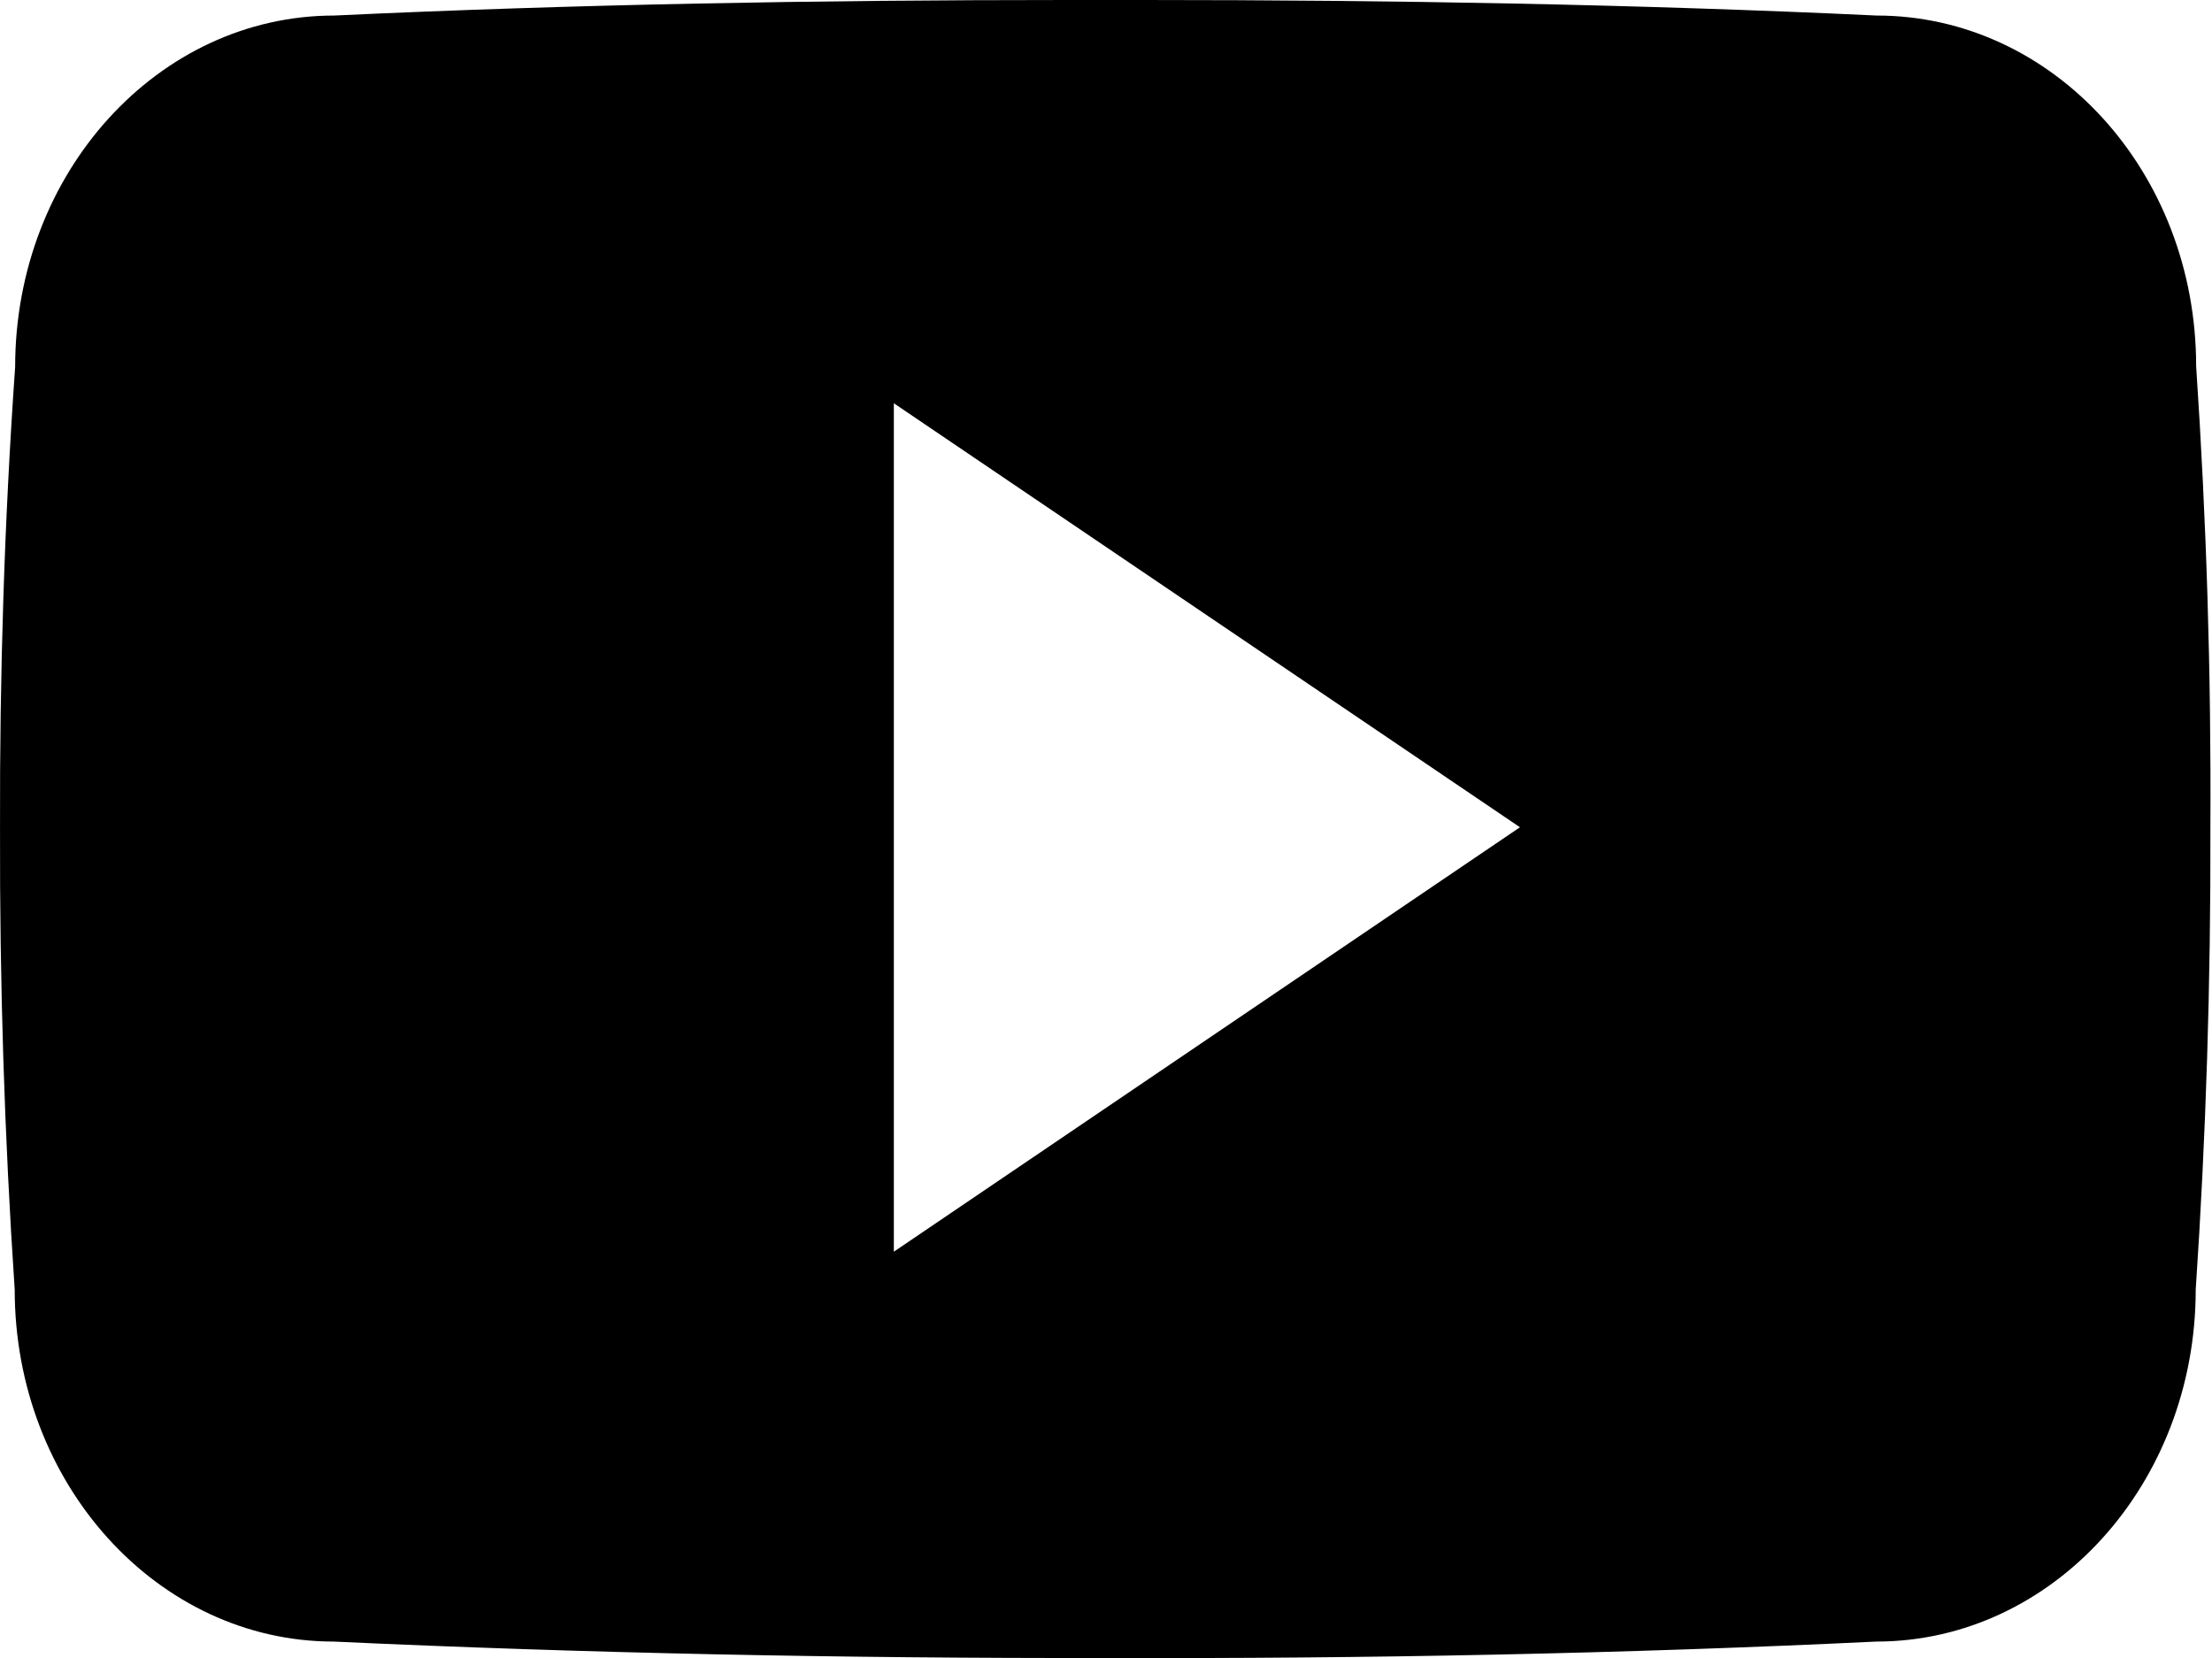 <svg width="683" height="512" viewBox="0 0 683 512" xmlns="http://www.w3.org/2000/svg">
  <path d="M678.104 113.06C678.104 53.064 633.973 4.8 579.443 4.8C505.58 1.333 430.251 0 353.322 0C349.322 0 345.322 0 341.323 0C337.323 0 333.323 0 329.323 0C252.528 0 177.065 1.333 103.203 4.8C48.806 4.8 4.675 53.33 4.675 113.327C1.342 160.791 -0.125 208.255 0.008 255.719C-0.125 303.183 1.342 350.647 4.541 398.245C4.541 458.241 48.672 506.905 103.069 506.905C180.665 510.505 260.26 512.105 341.189 511.972C422.251 512.238 501.58 510.638 579.309 506.905C633.84 506.905 677.971 458.241 677.971 398.245C681.17 350.647 682.637 303.183 682.504 255.586C682.77 208.122 681.304 160.658 678.104 113.06ZM275.993 386.512V124.526L469.316 255.452L275.993 386.512Z"/>
</svg>
